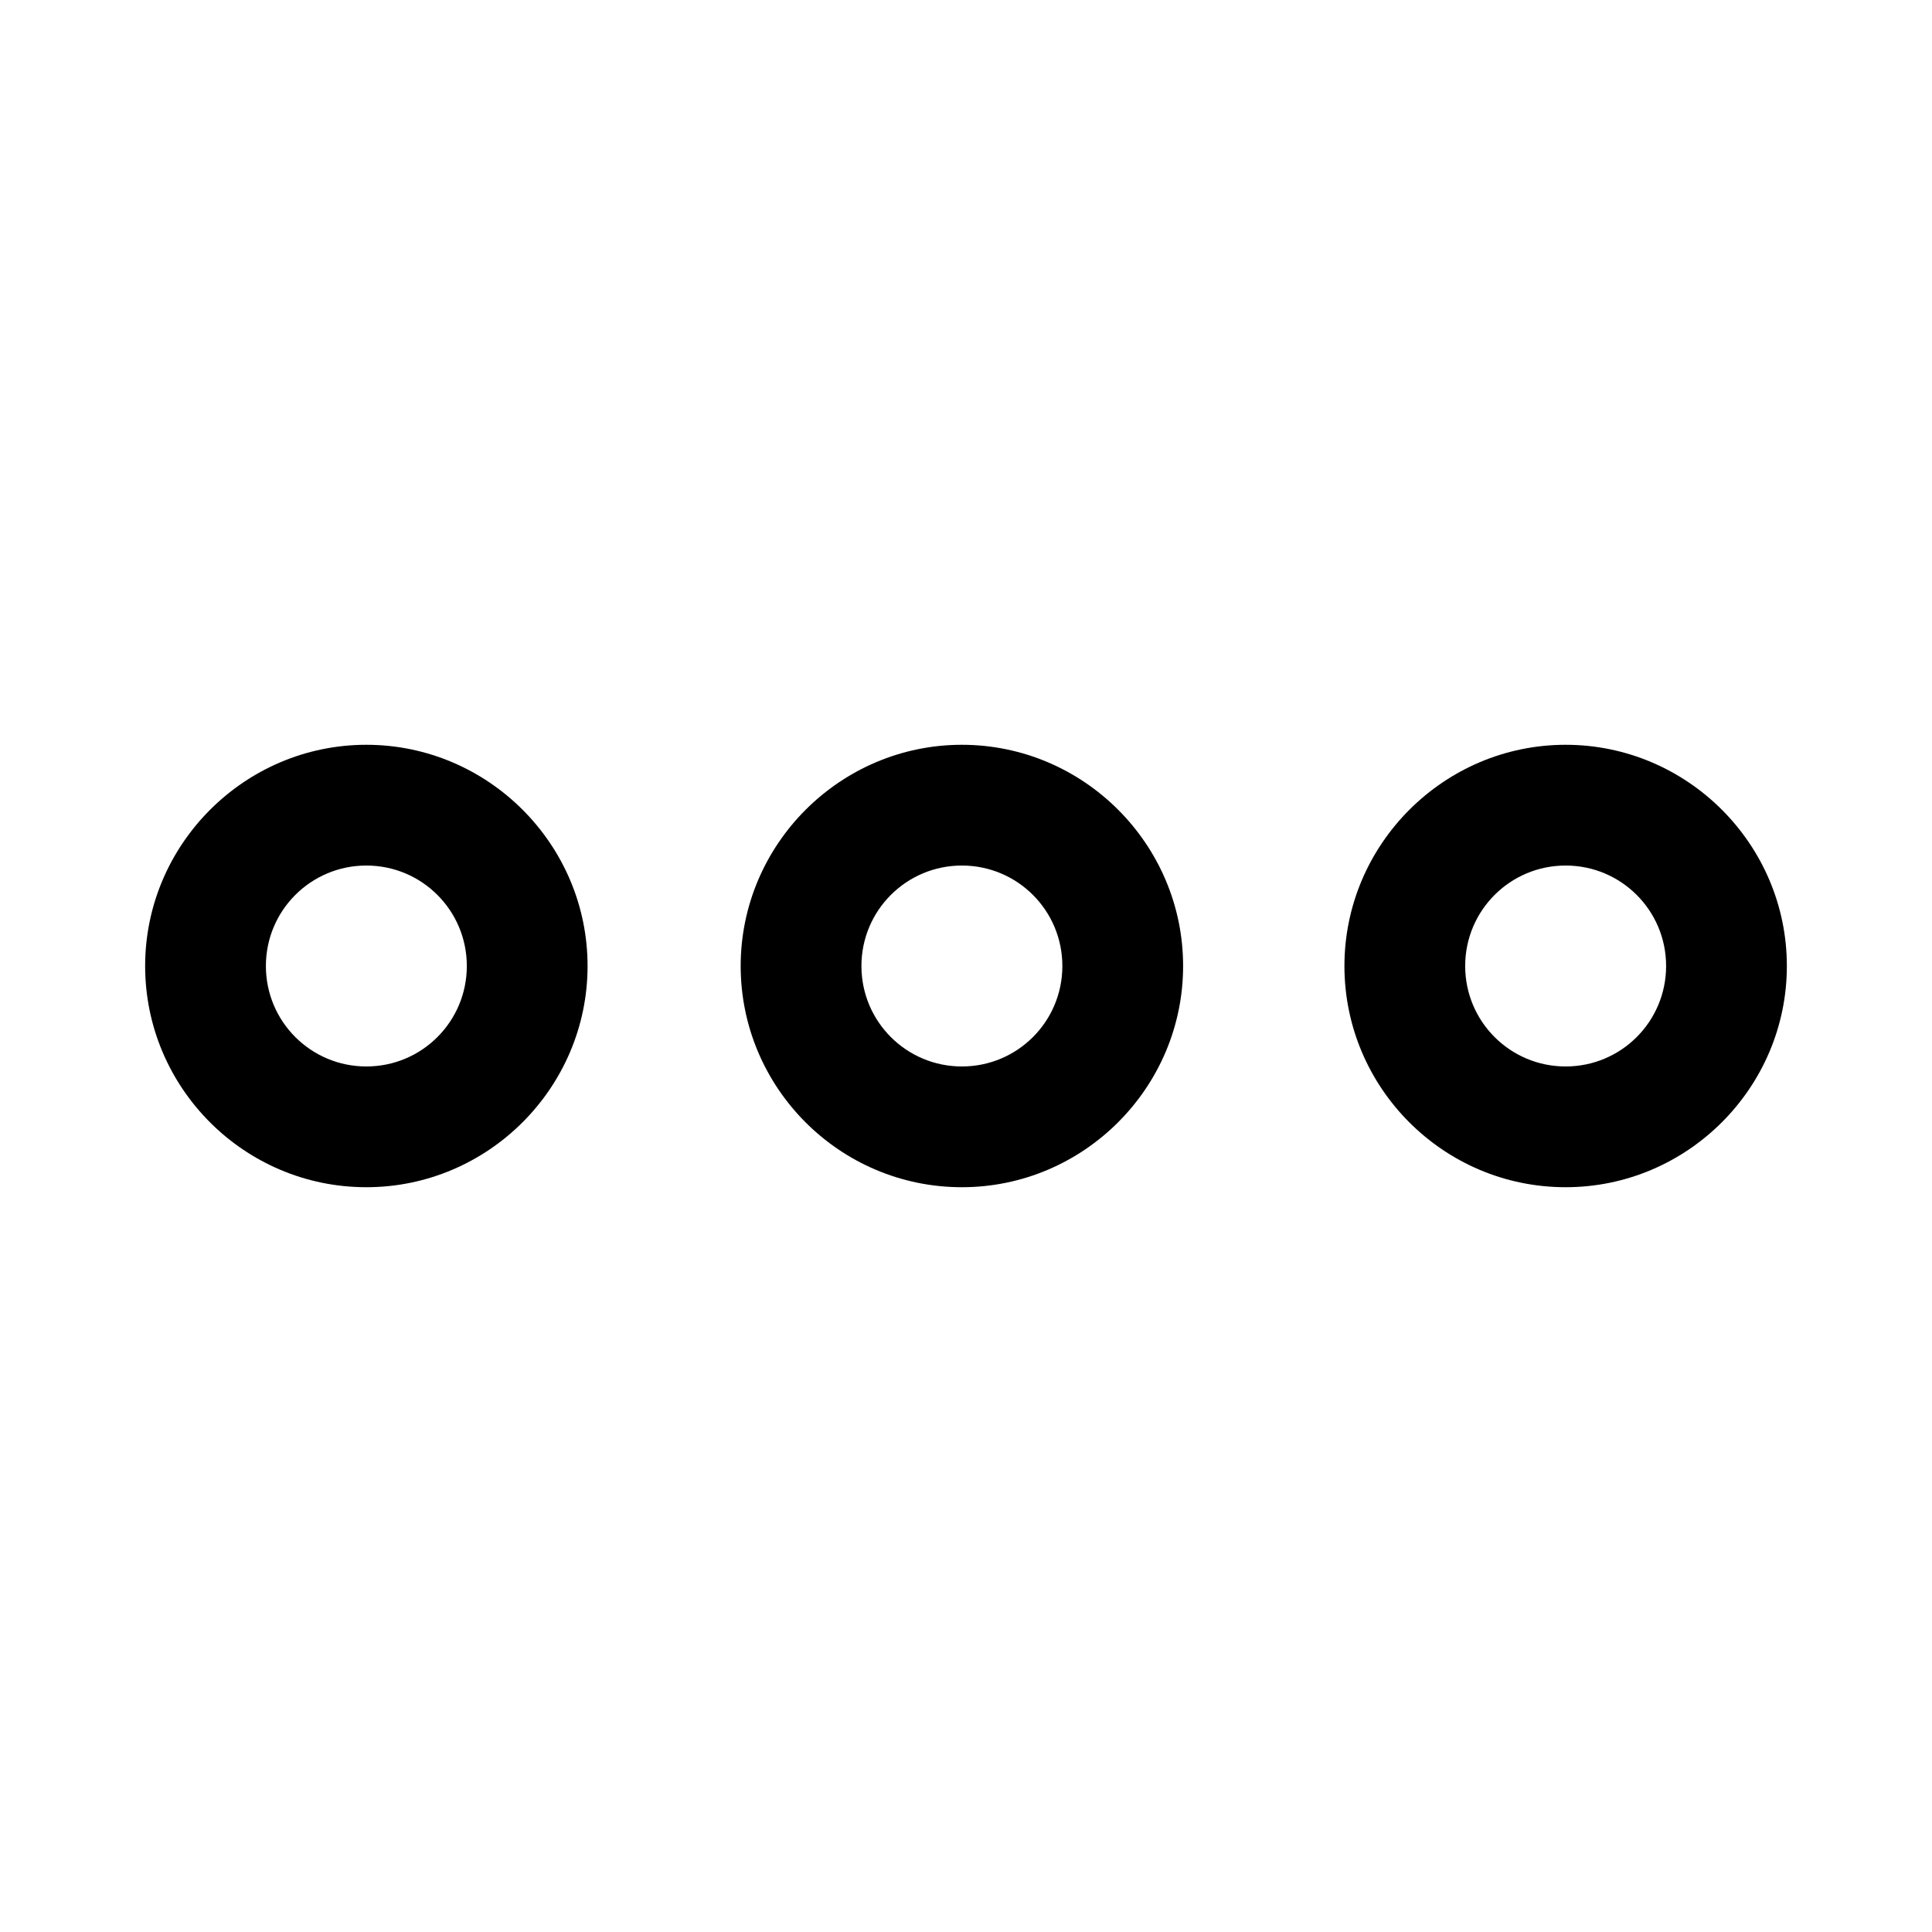<svg width="40" height="40" viewBox="0 0 40 40" fill="none" xmlns="http://www.w3.org/2000/svg">
<path d="M32.415 24.58C29.885 24.58 27.835 22.52 27.835 20C27.835 17.48 29.895 15.42 32.415 15.42C34.935 15.42 36.995 17.48 36.995 20C36.995 22.52 34.935 24.58 32.415 24.58ZM32.415 17.92C31.265 17.92 30.335 18.85 30.335 20C30.335 21.15 31.265 22.08 32.415 22.08C33.565 22.08 34.495 21.15 34.495 20C34.495 18.85 33.565 17.92 32.415 17.92Z" fill="black"/>
<path d="M19.915 24.58C17.385 24.58 15.335 22.52 15.335 20C15.335 17.48 17.395 15.42 19.915 15.42C22.435 15.42 24.495 17.48 24.495 20C24.495 22.52 22.435 24.58 19.915 24.58ZM19.915 17.92C18.765 17.92 17.835 18.85 17.835 20C17.835 21.15 18.765 22.08 19.915 22.08C21.065 22.08 21.995 21.15 21.995 20C21.995 18.85 21.065 17.92 19.915 17.92Z" fill="black"/>
<path d="M7.585 24.58C5.055 24.58 3.005 22.52 3.005 20C3.005 17.48 5.065 15.42 7.585 15.42C10.105 15.42 12.165 17.48 12.165 20C12.165 22.52 10.105 24.58 7.585 24.58ZM7.585 17.92C6.435 17.92 5.505 18.85 5.505 20C5.505 21.15 6.435 22.08 7.585 22.08C8.735 22.08 9.665 21.15 9.665 20C9.665 18.85 8.735 17.92 7.585 17.92Z" fill="black"/>
</svg>
